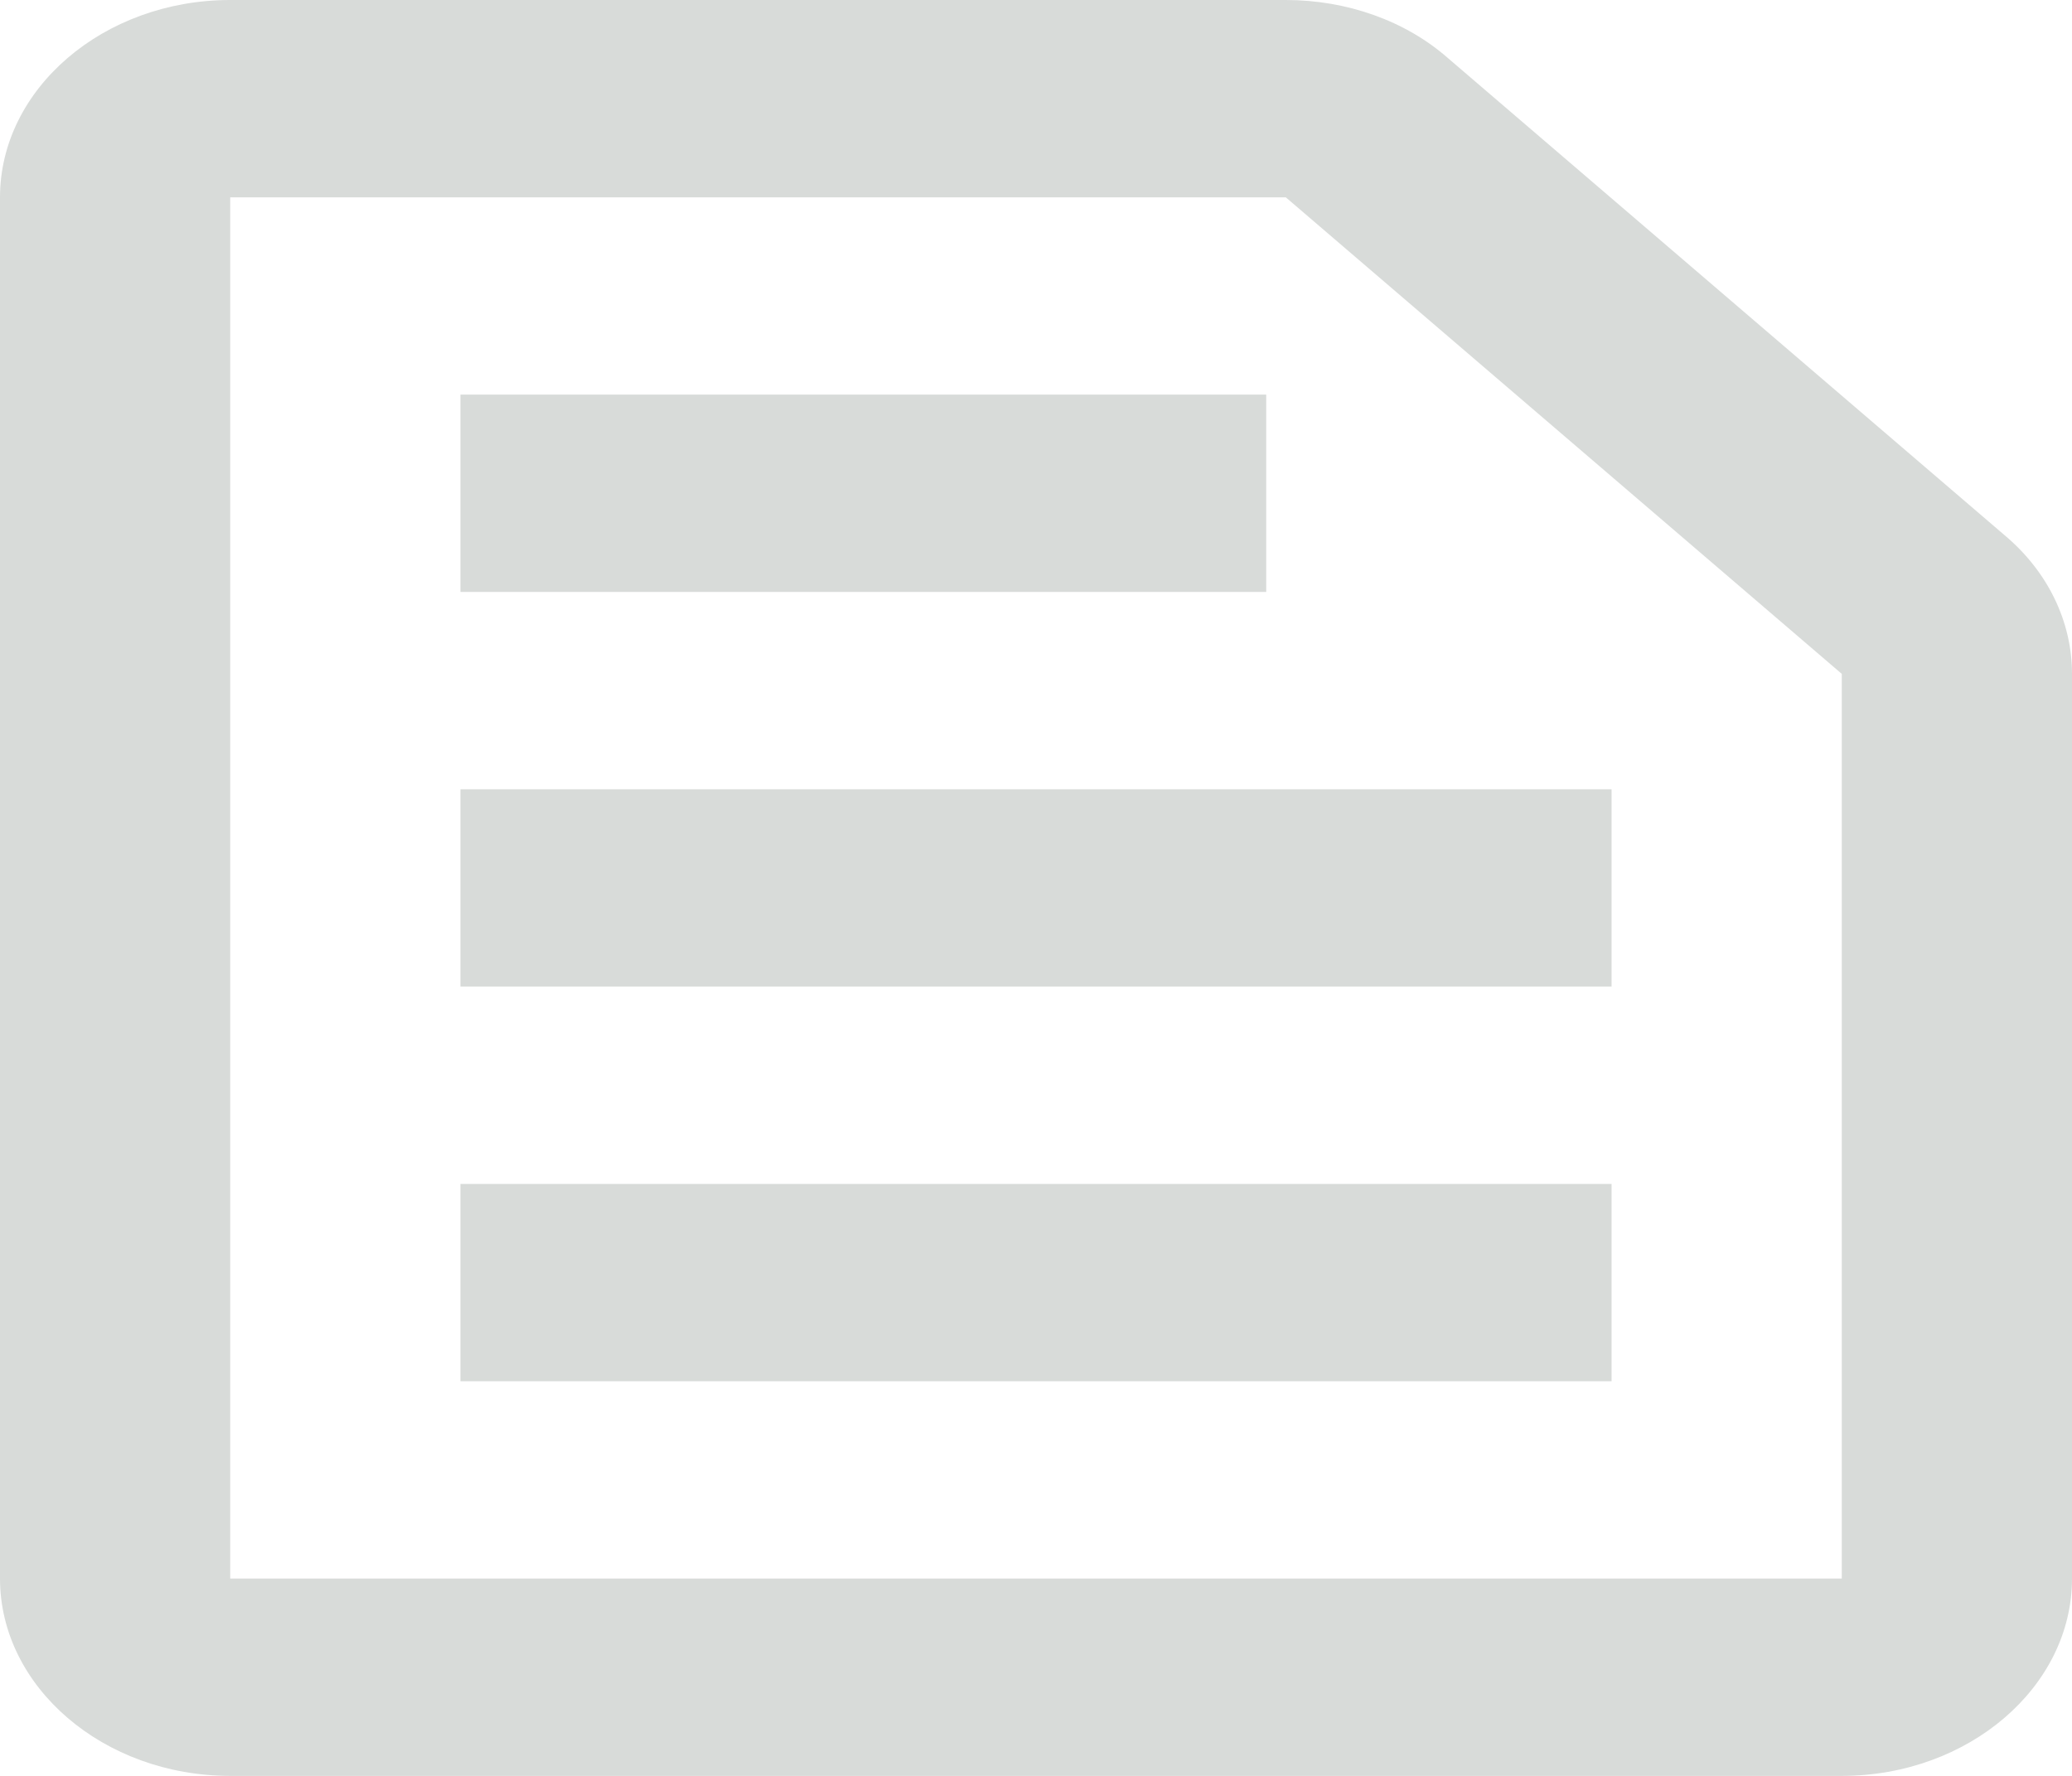 <svg width="28" height="24" viewBox="0 0 28 24" fill="none" xmlns="http://www.w3.org/2000/svg">
<g id="icons">
<path id="menu" d="M17.376 2.667L24.889 9.107V21.333H3.111V2.667H17.376ZM17.376 0H3.111C1.4 0 0 1.2 0 2.667V21.333C0 22.8 1.4 24 3.111 24H24.889C26.6 24 28 22.8 28 21.333V9.107C28 8.4 27.673 7.72 27.082 7.227L19.569 0.787C18.993 0.28 18.2 0 17.376 0ZM6.222 16H21.778V18.667H6.222V16ZM6.222 10.667H21.778V13.333H6.222V10.667ZM6.222 5.333H17.111V8H6.222V5.333Z" fill="#D8DBD9"/>
</g>
</svg>
